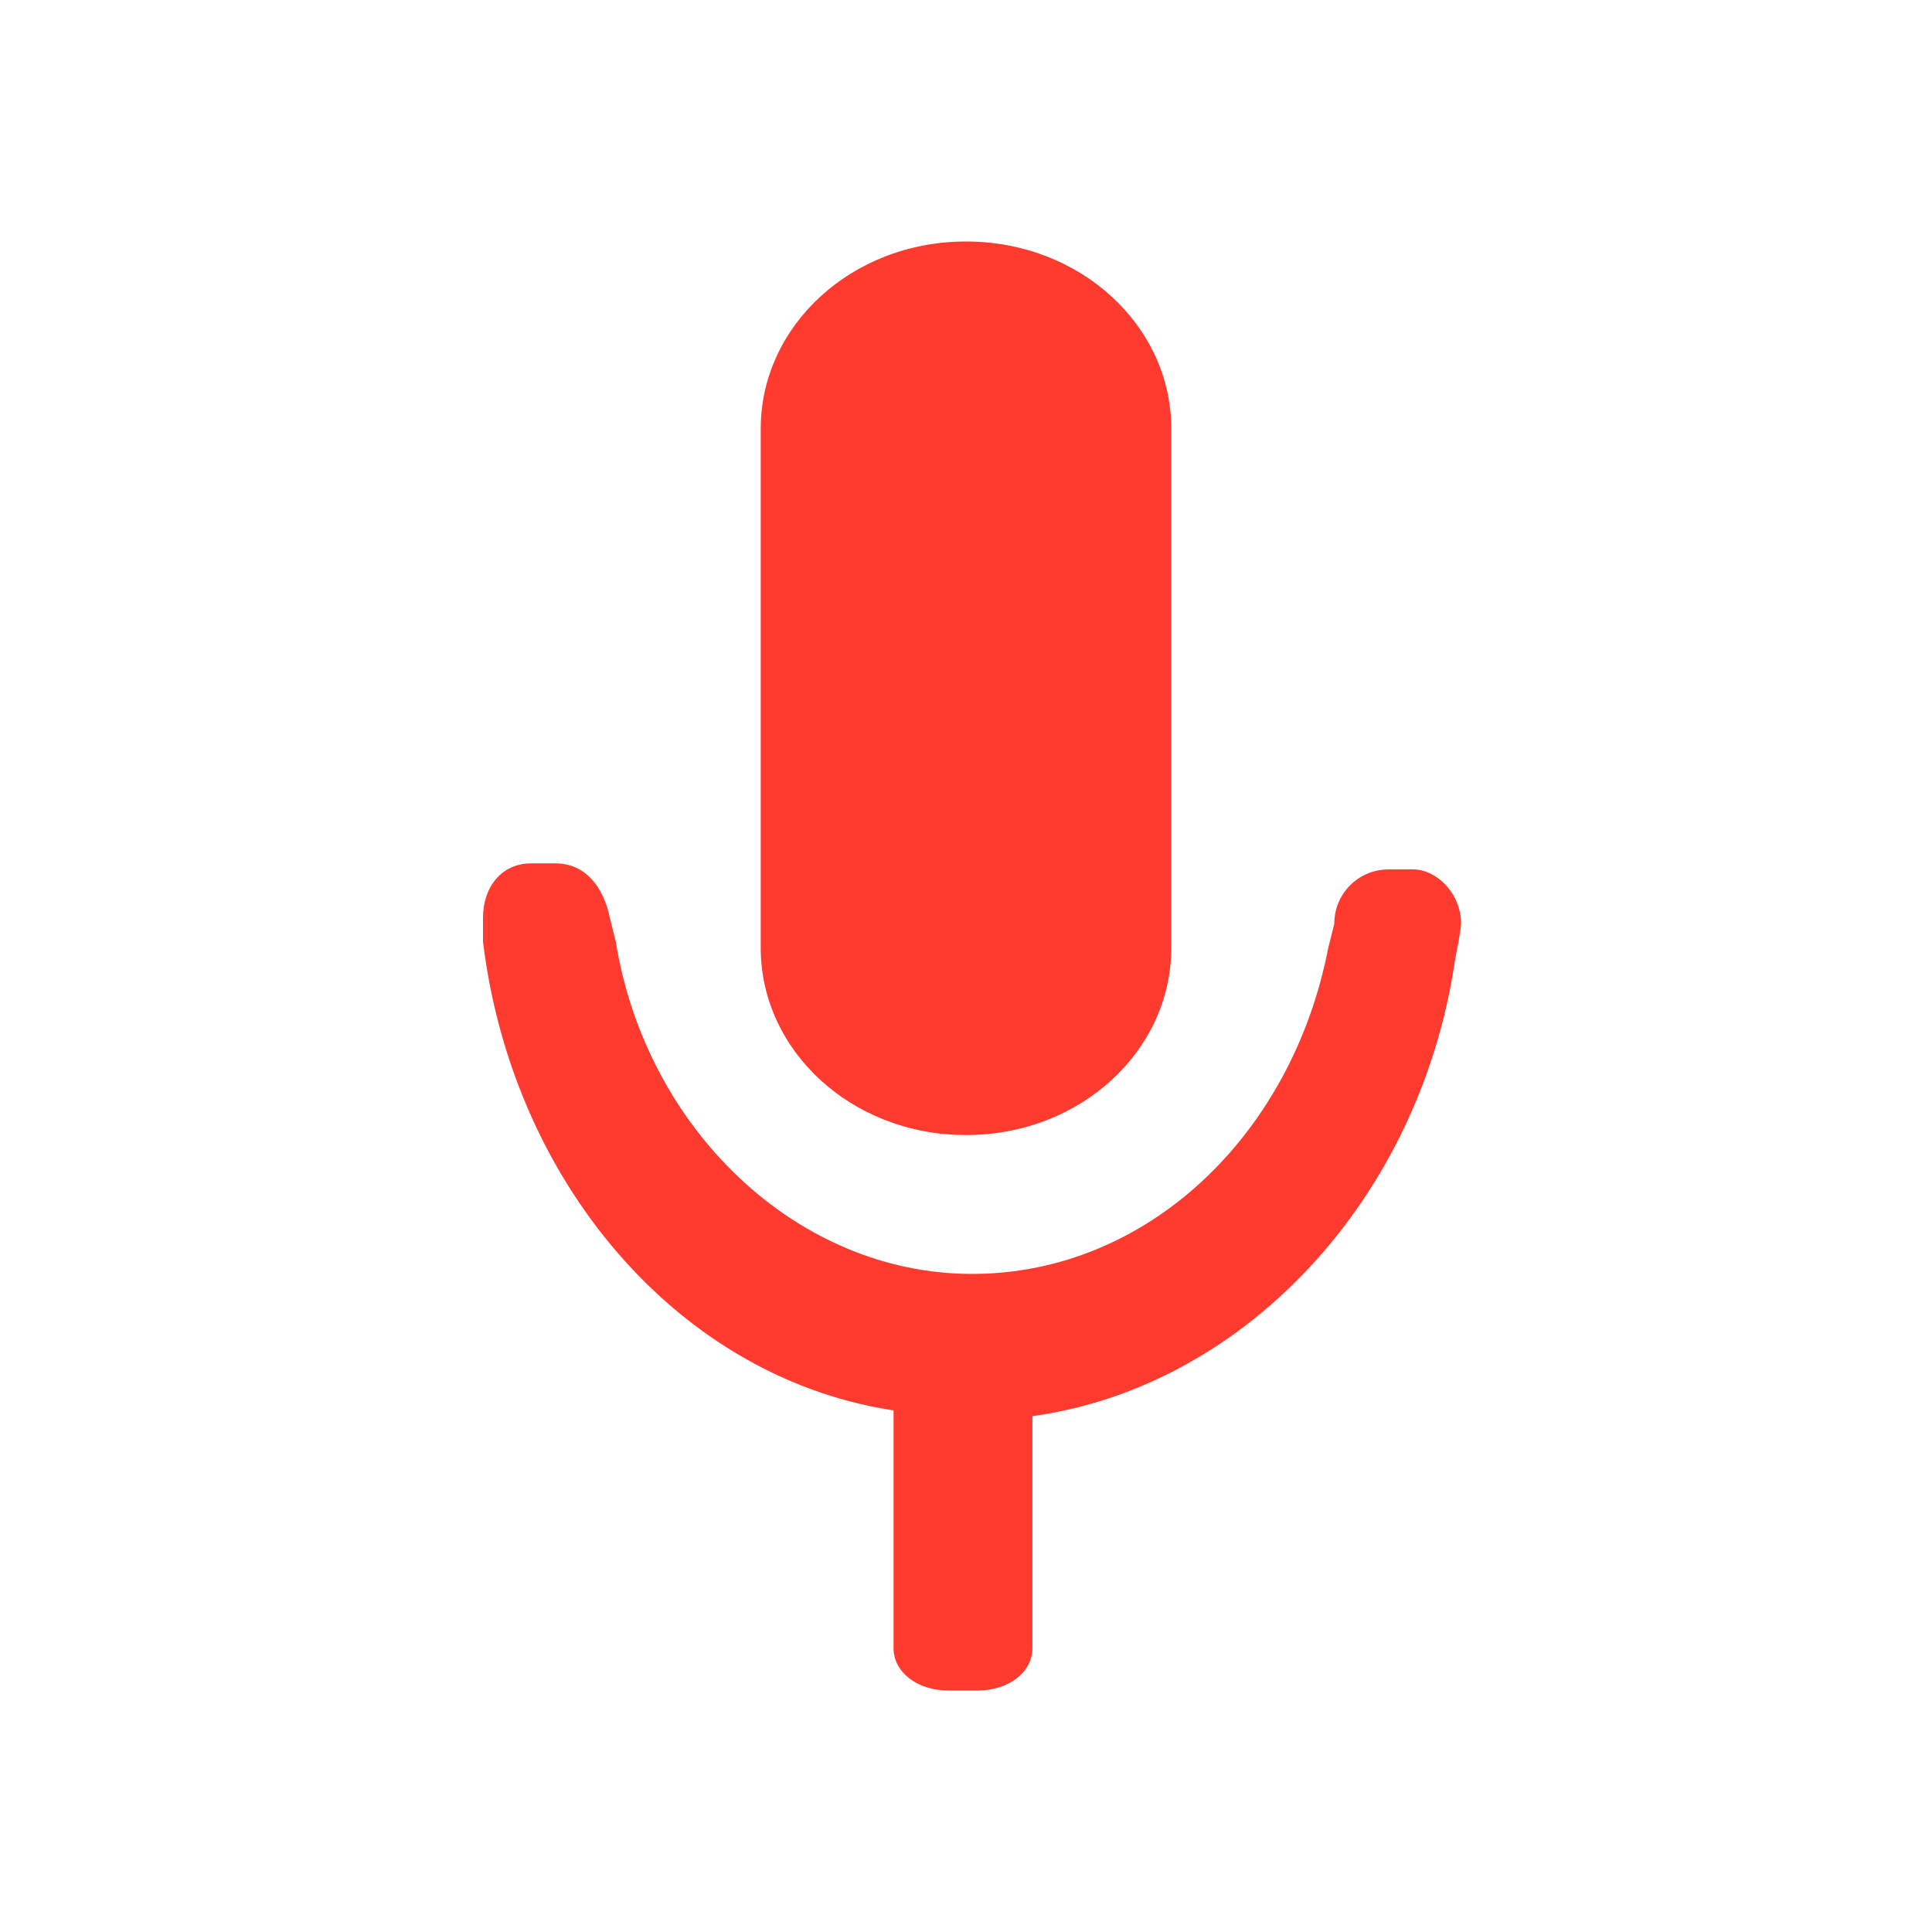 <svg xmlns:xlink="http://www.w3.org/1999/xlink" xmlns="http://www.w3.org/2000/svg" viewBox="0 0 32 32" class="iwt3stqw s79hpmcy ksz6vod1" width="32"  height="32" ><path fill="#FF3B30" d="M16,4c1.9,0,3.4,1.4,3.4,3.1v8.6c0,1.7-1.5,3.1-3.4,3.1 c-1.9,0-3.4-1.4-3.4-3.1V7.1C12.6,5.4,14.1,4,16,4"></path><path fill="#FF3B30" d="M16.3,23.4c-0.2,0-0.6,0-0.9,0l-0.3,0c-3.7-0.4-6.6-3.7-7.1-7.8 L8,15.2c0-0.5,0.3-0.9,0.8-0.9h0.4c0.5,0,0.8,0.4,0.9,0.9l0.1,0.4c0.5,3.1,3,5.5,5.9,5.5c2.9,0,5.3-2.3,5.9-5.4l0.1-0.4 c0-0.5,0.4-0.9,0.9-0.9h0.4c0.4,0,0.8,0.4,0.8,0.9c0,0,0,0.1-0.1,0.6c-0.6,4.1-3.7,7.3-7.4,7.6L16.3,23.4z"></path><path fill="#FF3B30" d="M17.1,27.3c0,0.4-0.4,0.7-0.9,0.7h-0.5c-0.5,0-0.9-0.3-0.9-0.7V23 c0-0.4,0.4-0.7,0.9-0.7h0.5c0.5,0,0.9,0.3,0.9,0.7V27.3z"></path></svg>